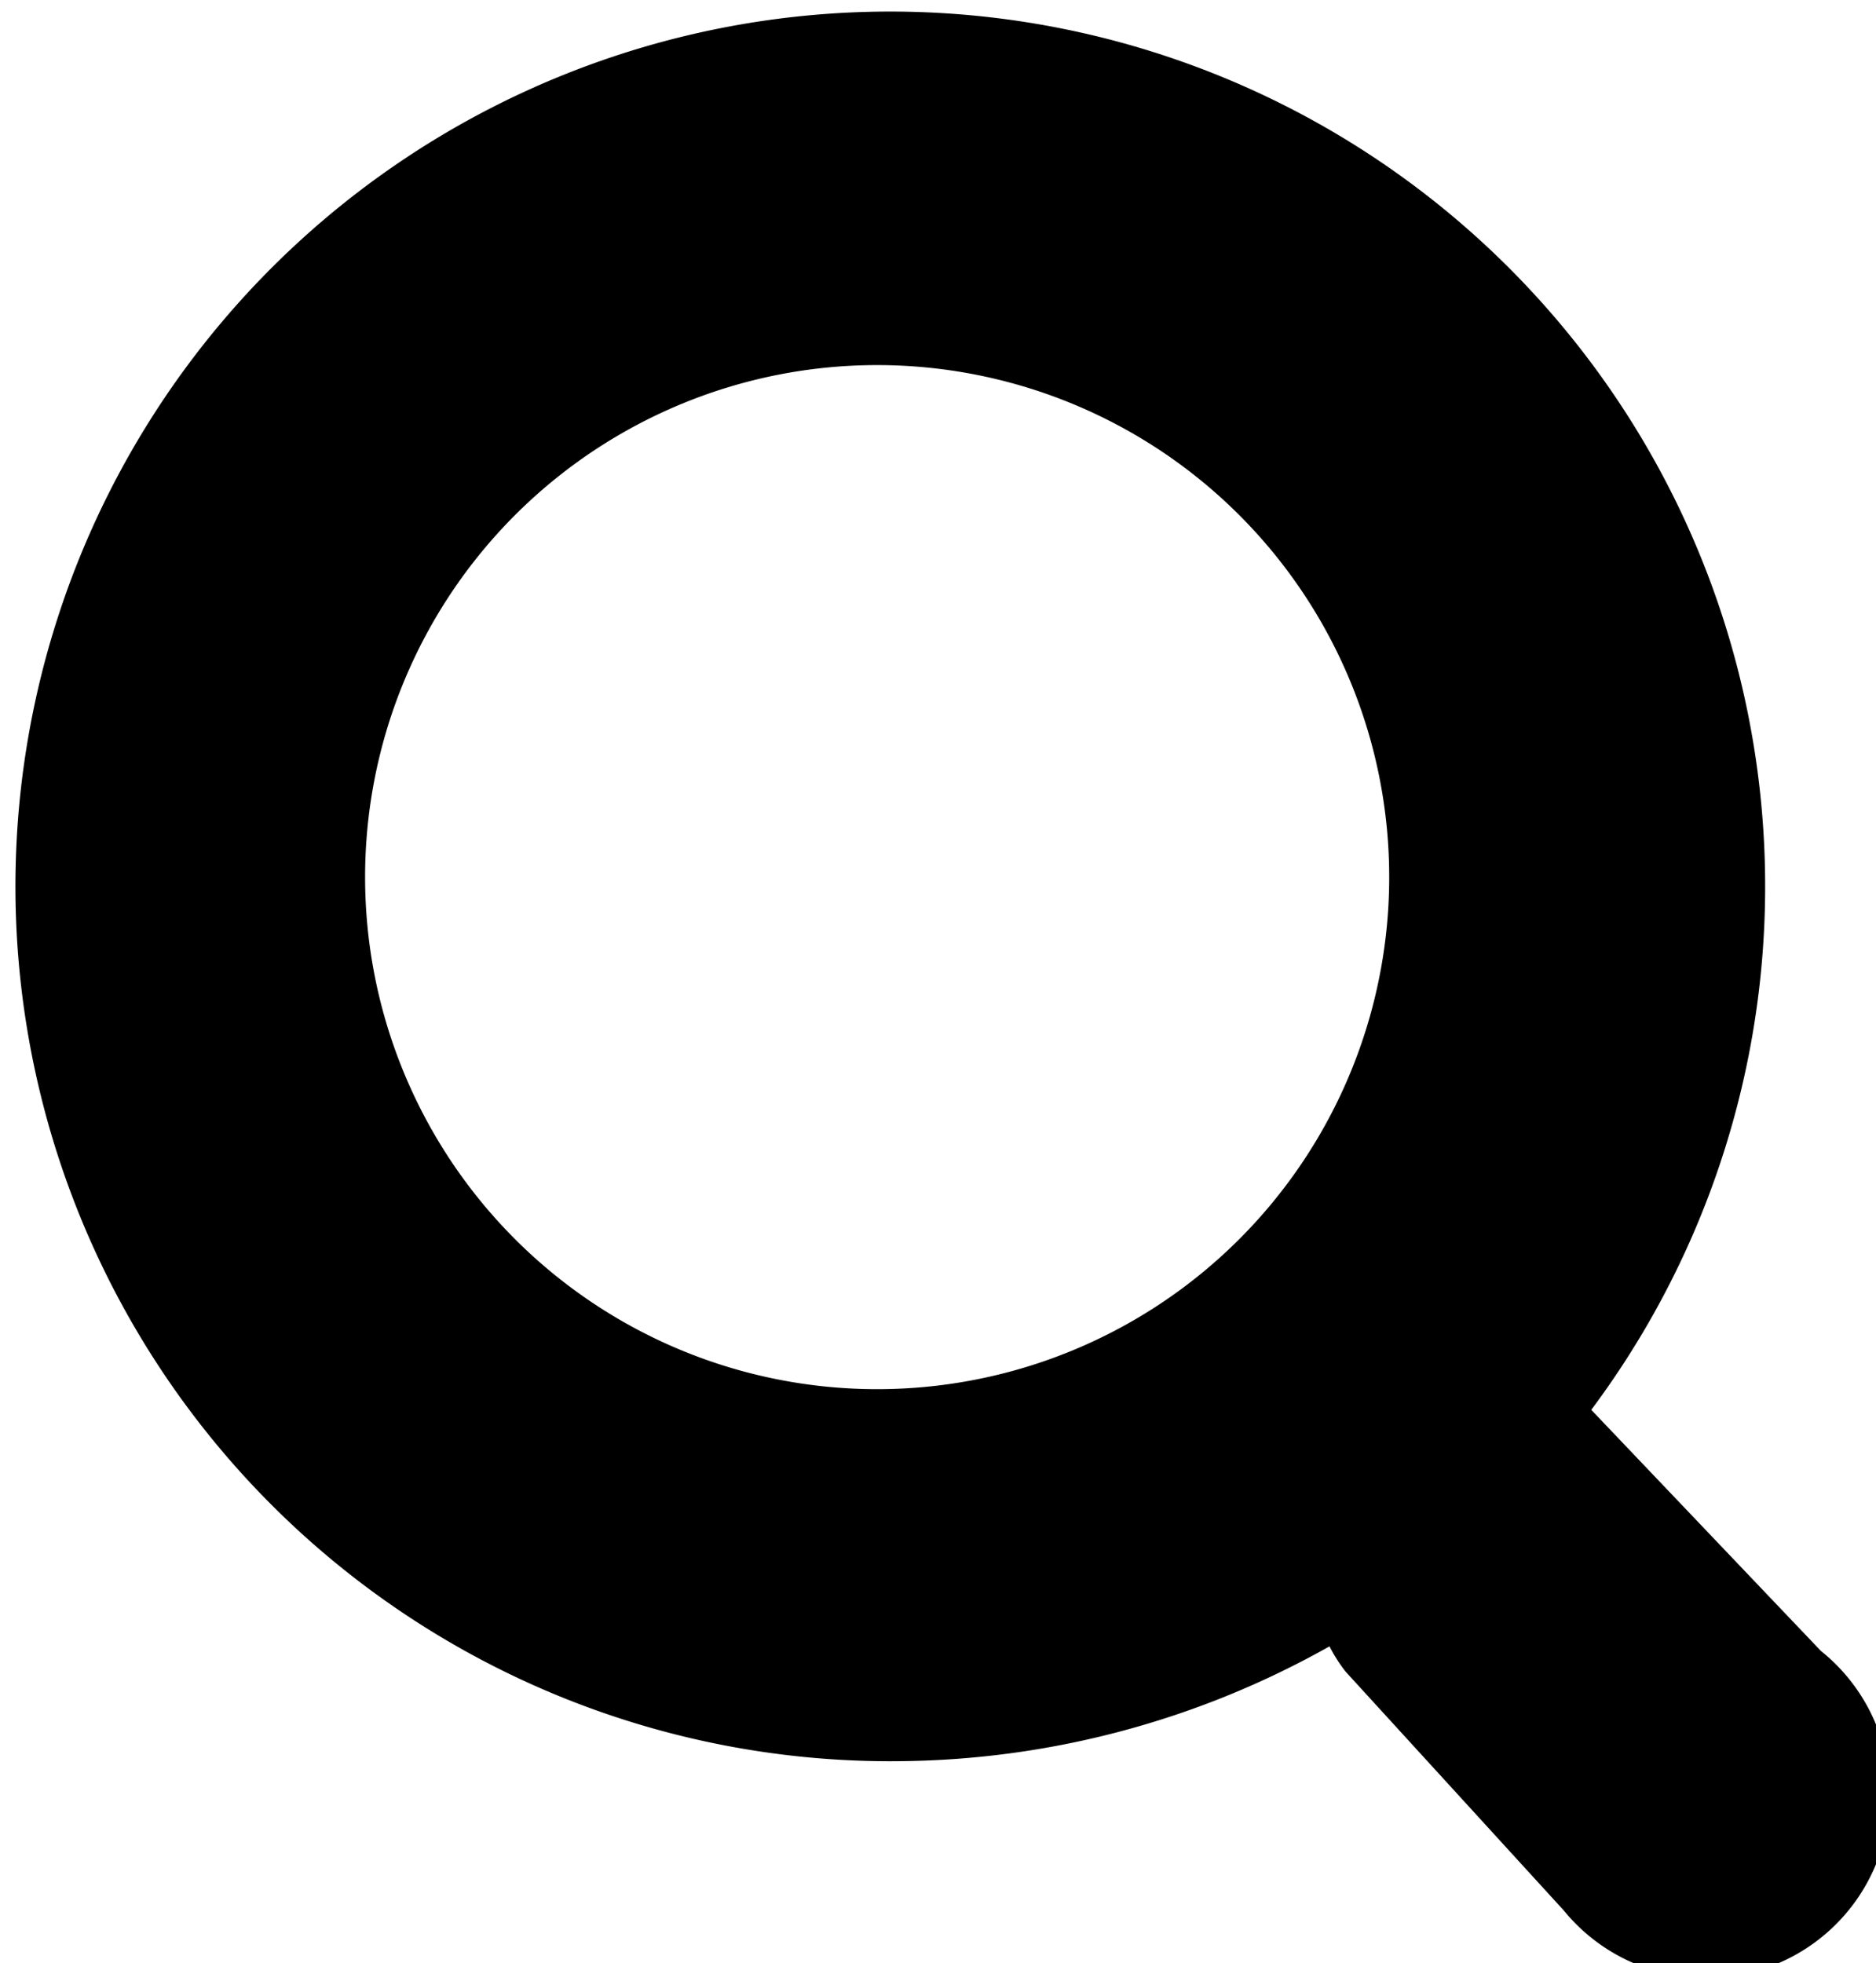 <svg xmlns="http://www.w3.org/2000/svg" viewBox="0 0 8.17 8.55"><g id="e45a6d39-bba1-478d-a38d-7a8f4be11061" data-name="Laag 1"><path d="M7.93,7.19l-1-1.05,0,0a3.81,3.81,0,1,0-3,1.53,3.88,3.88,0,0,0,1.86-.5.67.67,0,0,0,.07.11L6.81,8.32A.8.8,0,1,0,7.93,7.19ZM3.82,6.05A2.23,2.23,0,1,1,6.05,3.82,2.23,2.23,0,0,1,3.82,6.05Z" /></g></svg>